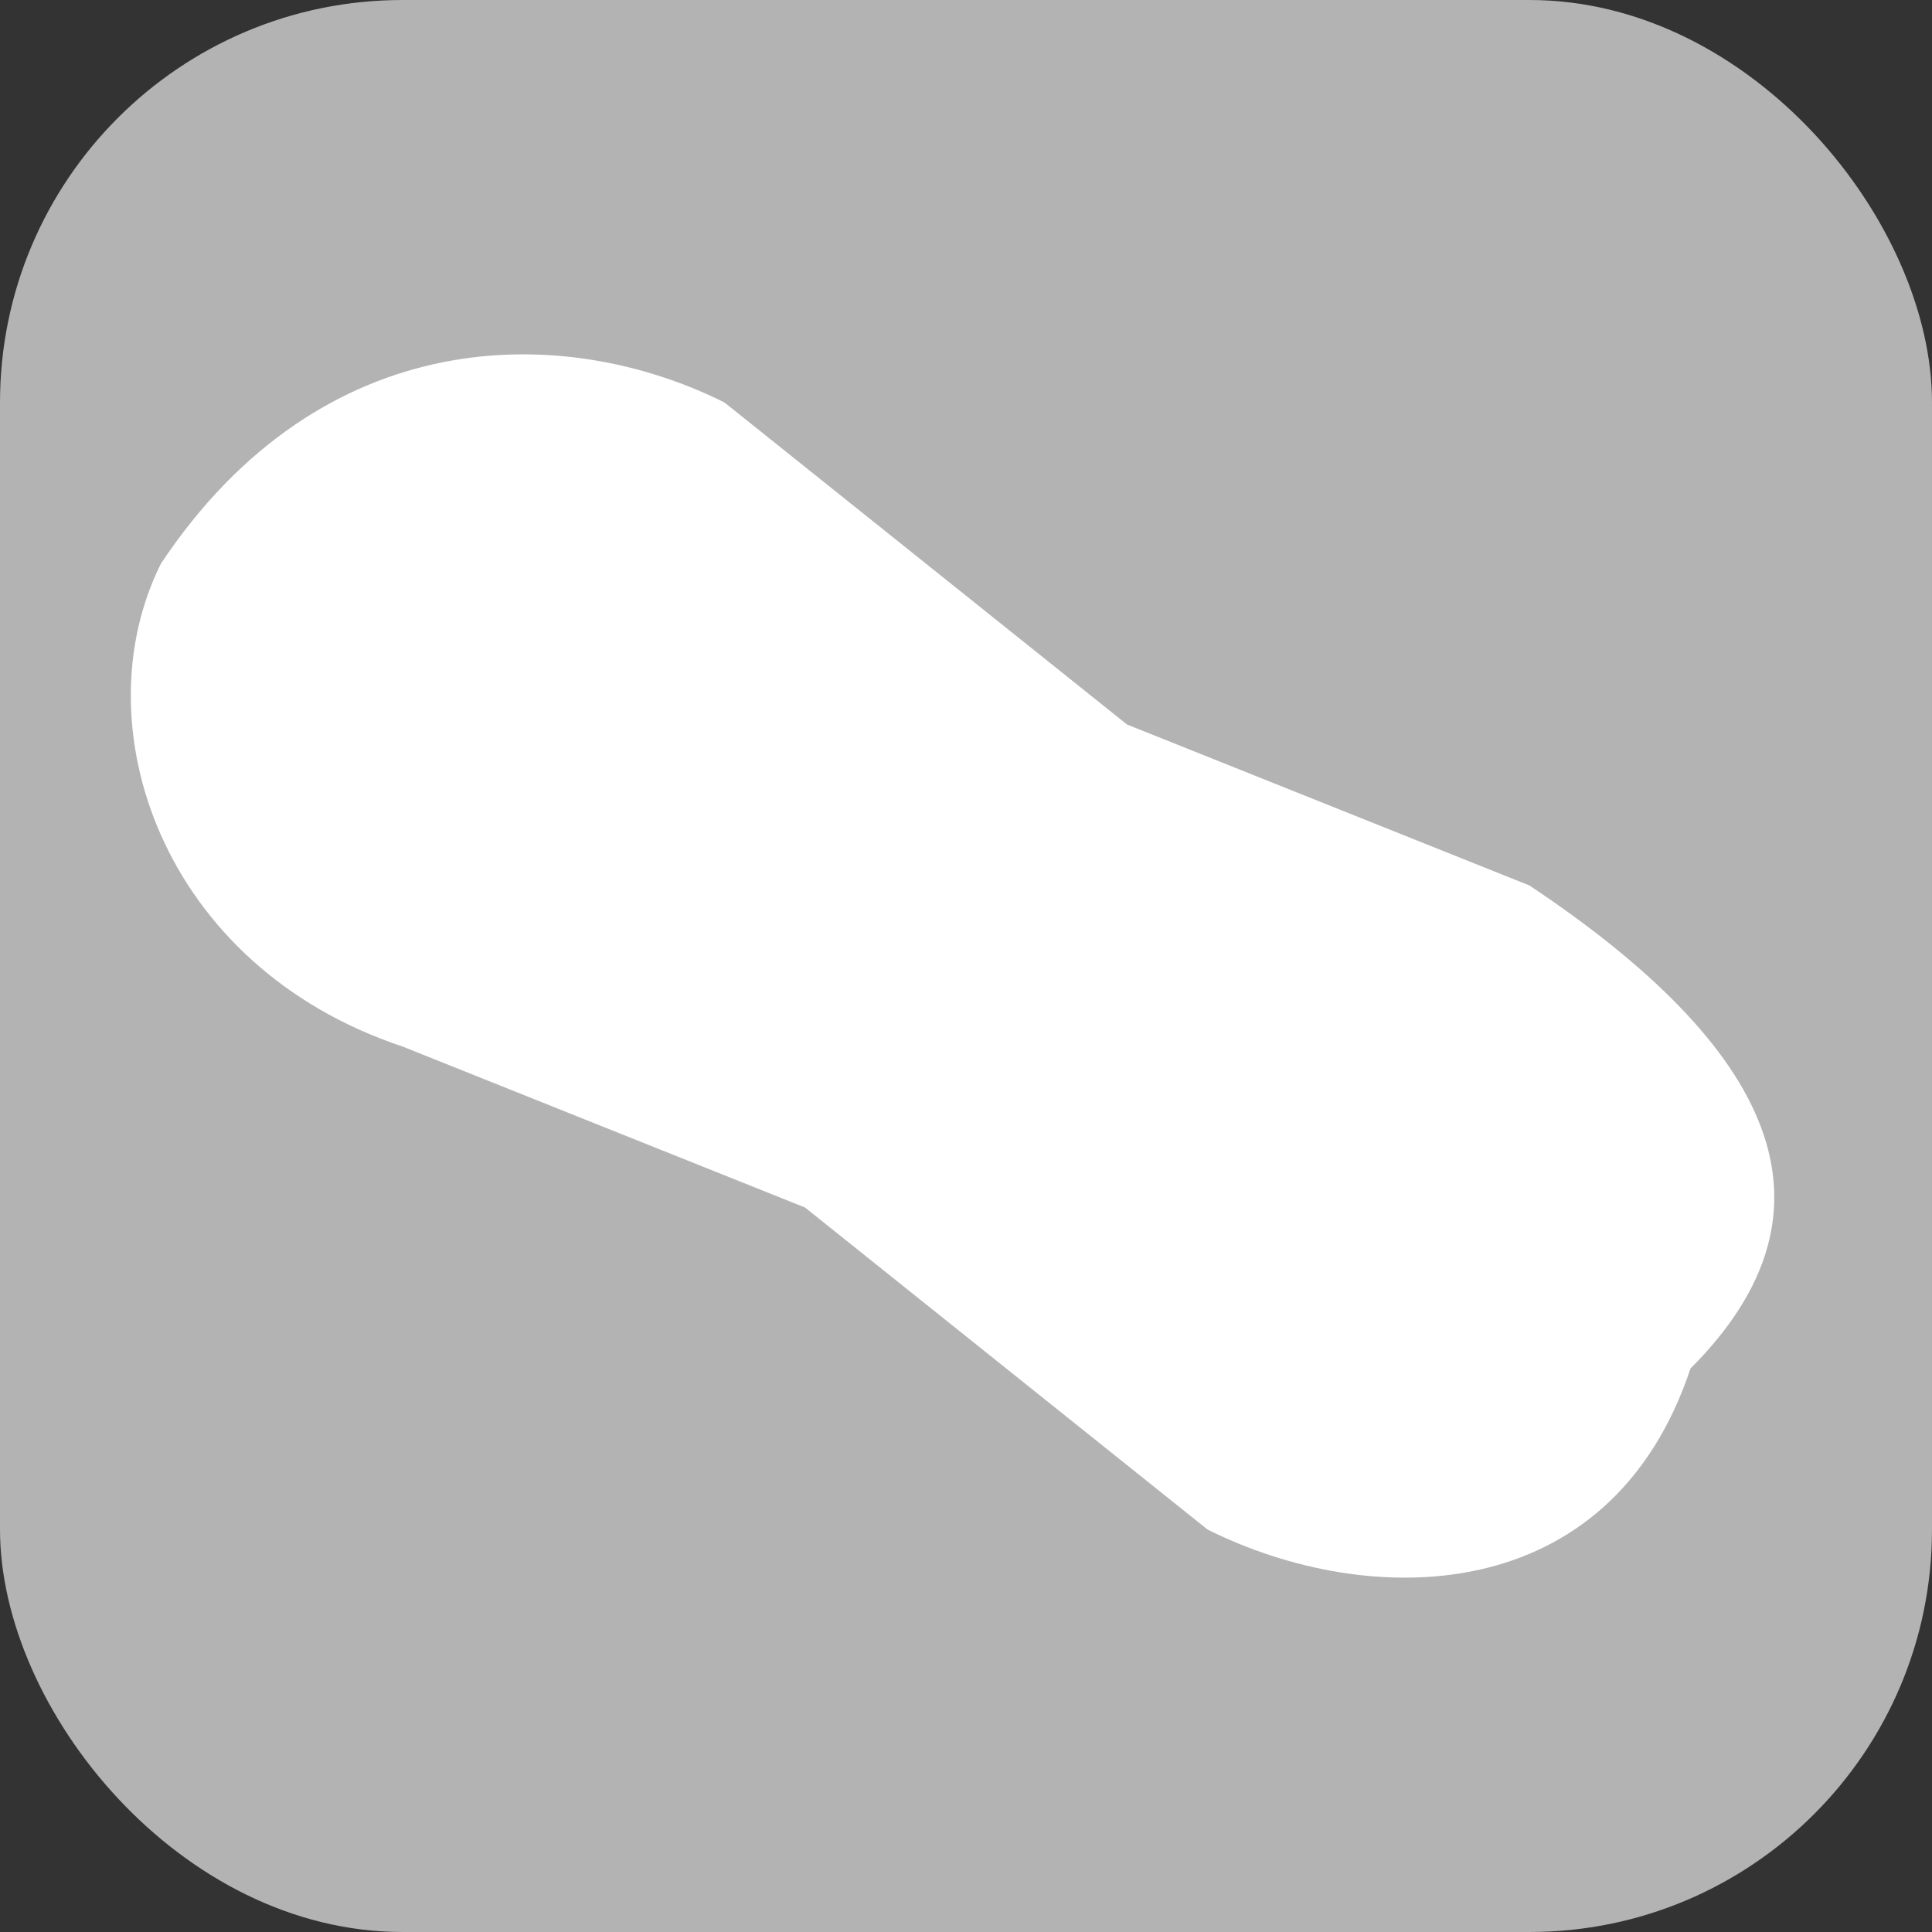 <svg xmlns="http://www.w3.org/2000/svg" width="24" height="24">
  <rect width="100%" height="100%" fill="#333333" stroke="none"/>
  <rect width="24" height="24" ry="5" fill="#b3b3b3"/>
  <path d="M9 5C7 4 4 4 2 7c-1 2 0 5 3 6l5 2 5 4c2 1 5 1 6-2 2-2 1-4-2-6l-5-2-5-4z" fill="#fff"/>
</svg>
